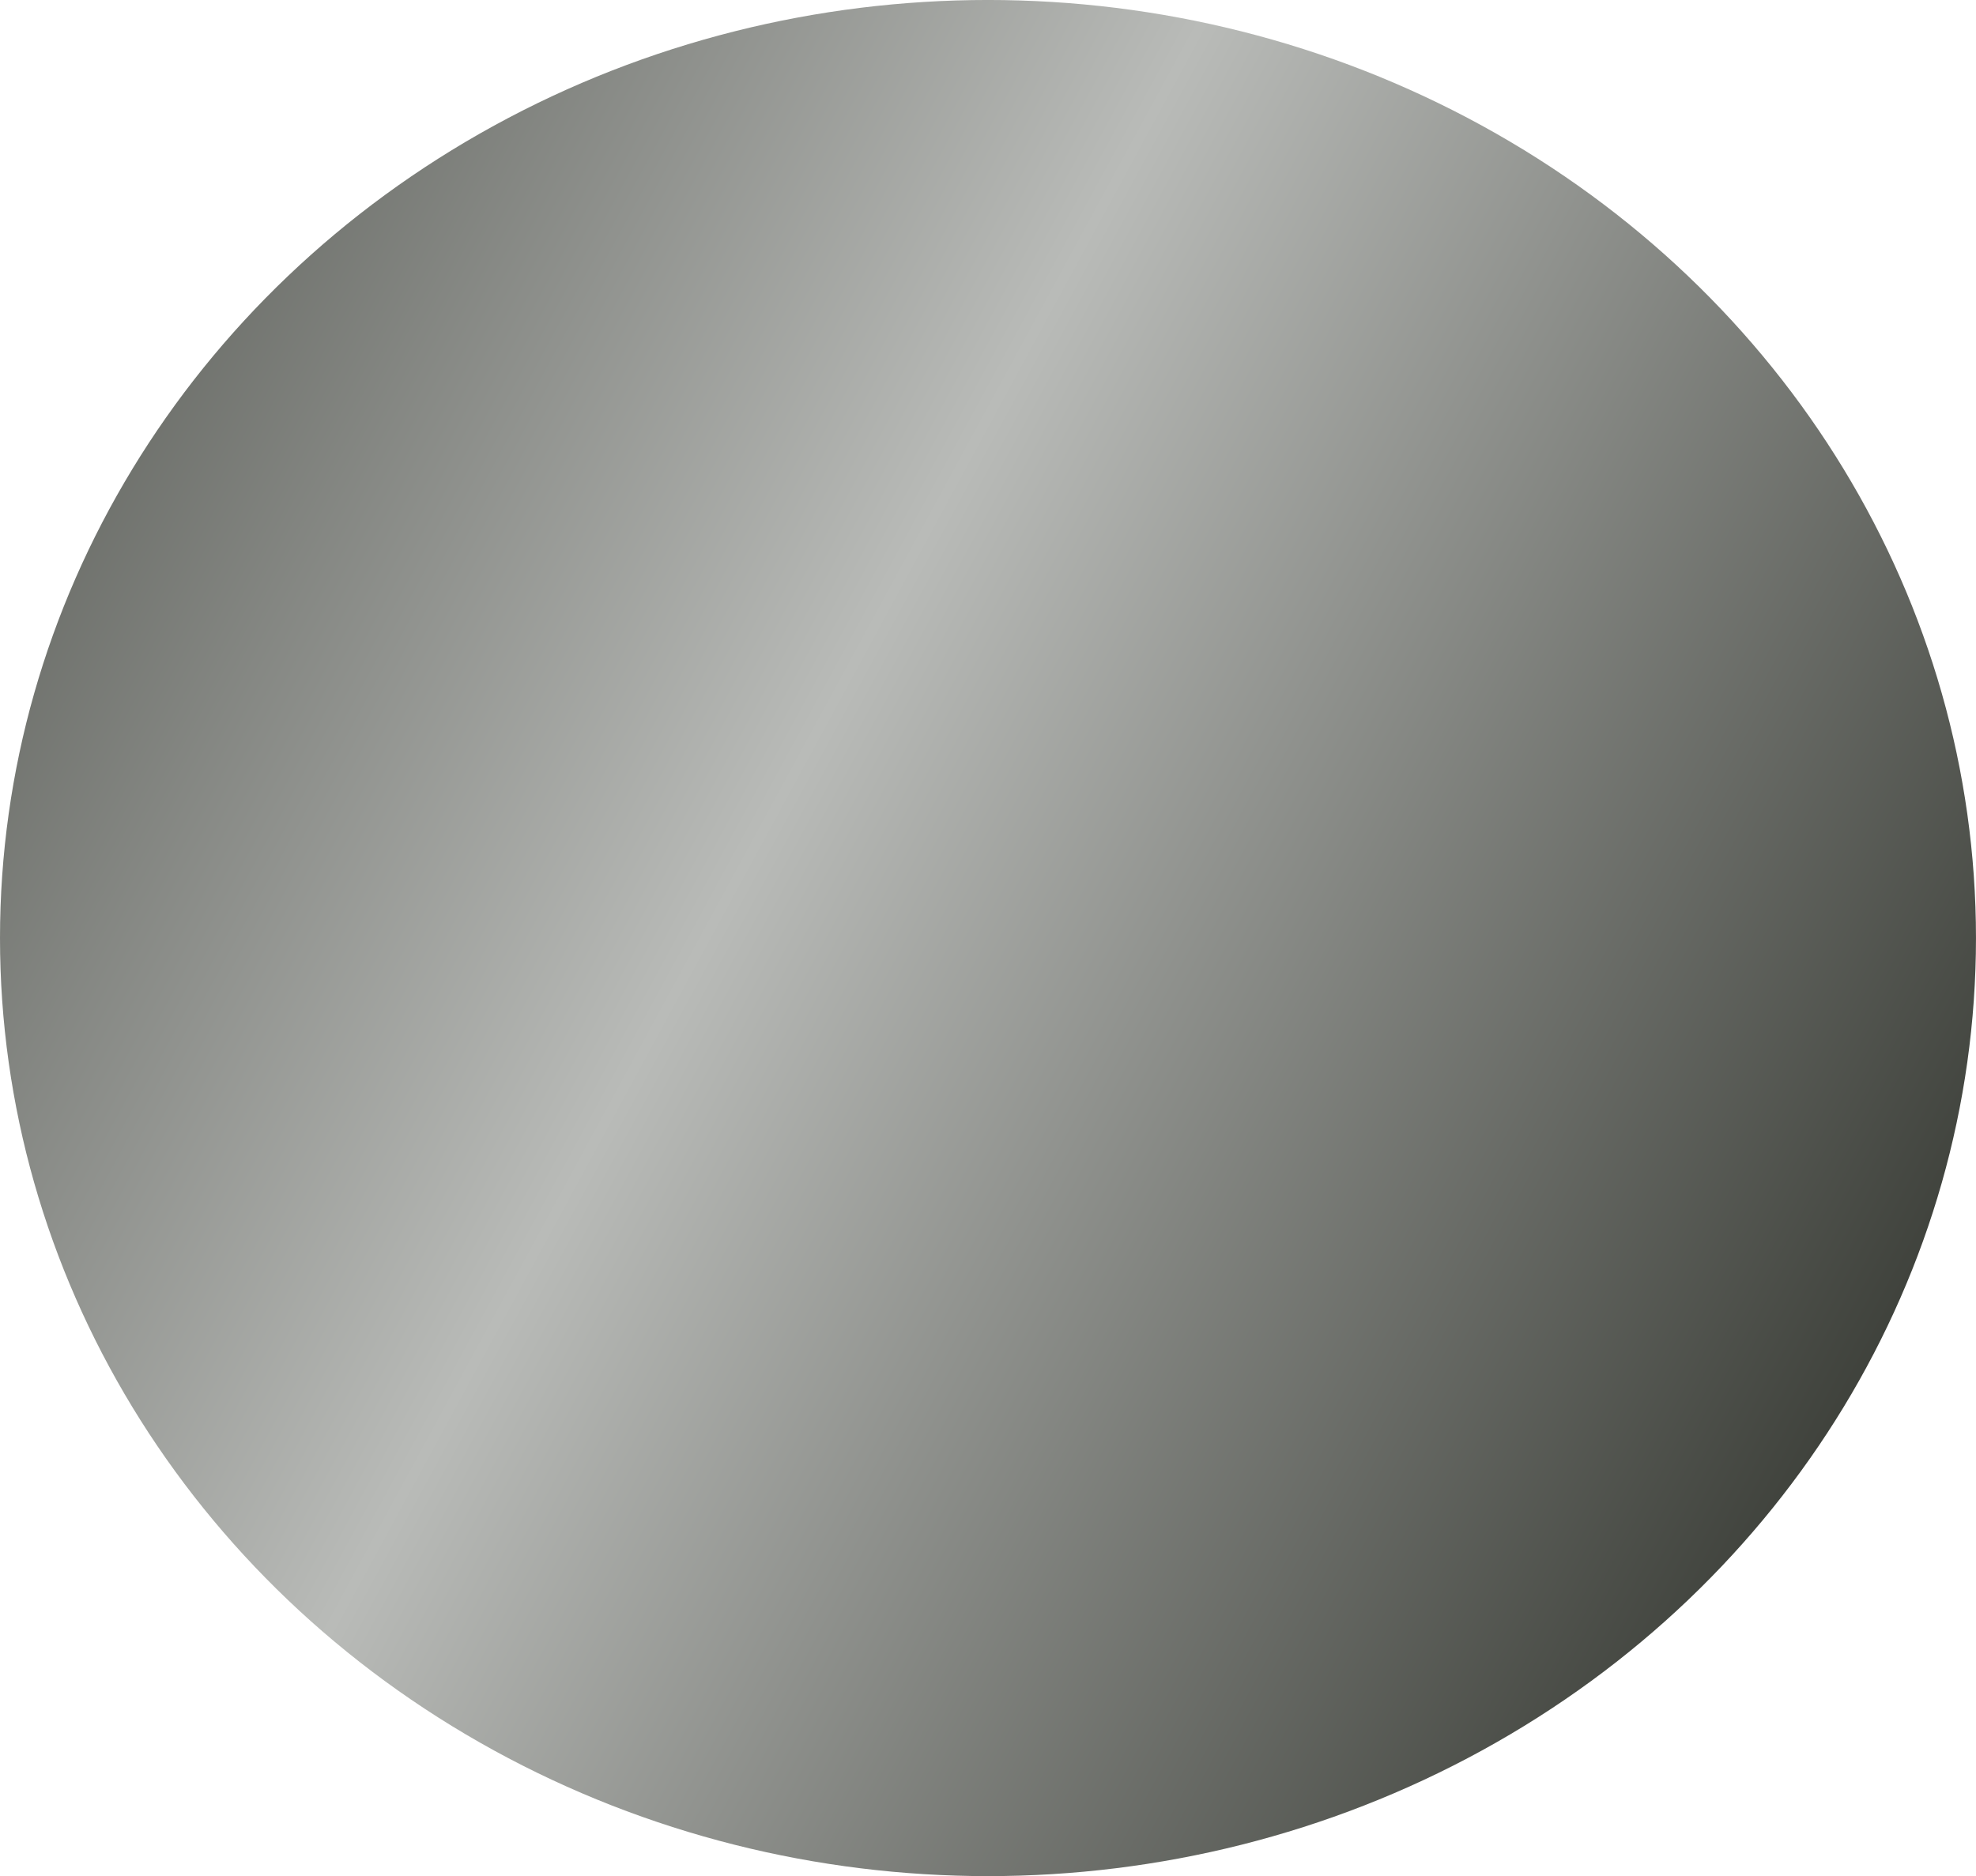 <?xml version="1.0" encoding="UTF-8" standalone="no"?>
<!-- Created with Inkscape (http://www.inkscape.org/) -->

<svg
   xmlns:dc="http://purl.org/dc/elements/1.1/"
   xmlns:cc="http://creativecommons.org/ns#"
   xmlns:rdf="http://www.w3.org/1999/02/22-rdf-syntax-ns#"
   xmlns:svg="http://www.w3.org/2000/svg"
   xmlns="http://www.w3.org/2000/svg"
   xmlns:xlink="http://www.w3.org/1999/xlink"
   xmlns:sodipodi="http://sodipodi.sourceforge.net/DTD/sodipodi-0.dtd"
   xmlns:inkscape="http://www.inkscape.org/namespaces/inkscape"
   width="111.369mm"
   height="105.763mm"
   viewBox="0 0 111.369 105.763"
   version="1.1"
   id="svg924"
   inkscape:version="0.92.3 (2405546, 2018-03-11)"
   sodipodi:docname="clock_back_face.svg">
  <defs
     id="defs918">
    <linearGradient
       inkscape:collect="always"
       xlink:href="#linearGradient850"
       id="linearGradient844-0"
       x1="92.172"
       y1="147.286"
       x2="222.849"
       y2="214.686"
       gradientUnits="userSpaceOnUse"
       spreadMethod="reflect"
       gradientTransform="matrix(0.638,0,0,0.606,-115.933,-78.461)" />
    <linearGradient
       id="linearGradient850"
       inkscape:collect="always">
      <stop
         id="stop846"
         offset="0"
         style="stop-color:#b9bbb8;stop-opacity:1" />
      <stop
         id="stop848"
         offset="1"
         style="stop-color:#161912;stop-opacity:1" />
    </linearGradient>
  </defs>
  <sodipodi:namedview
     id="base"
     pagecolor="#ffffff"
     bordercolor="#666666"
     borderopacity="1.0"
     inkscape:pageopacity="0.0"
     inkscape:pageshadow="2"
     inkscape:zoom="0.35"
     inkscape:cx="-172.3964"
     inkscape:cy="-340.13288"
     inkscape:document-units="mm"
     inkscape:current-layer="layer1"
     showgrid="false"
     fit-margin-top="0"
     fit-margin-left="0"
     fit-margin-right="0"
     fit-margin-bottom="0"
     inkscape:window-width="1680"
     inkscape:window-height="987"
     inkscape:window-x="-8"
     inkscape:window-y="-8"
     inkscape:window-maximized="1" />
  <g
     inkscape:label="Layer 1"
     inkscape:groupmode="layer"
     id="layer1"
     transform="translate(94.238,46.923)">
    <ellipse
       ry="52.882"
       rx="55.684"
       cy="5.958"
       cx="-38.554"
       id="ellipse1339"
       style="display:inline;opacity:1;fill:url(#linearGradient844-0);fill-opacity:1;stroke:none;stroke-width:0.062;stroke-miterlimit:4;stroke-dasharray:none;stroke-dashoffset:0;stroke-opacity:1" />
  </g>
</svg>
